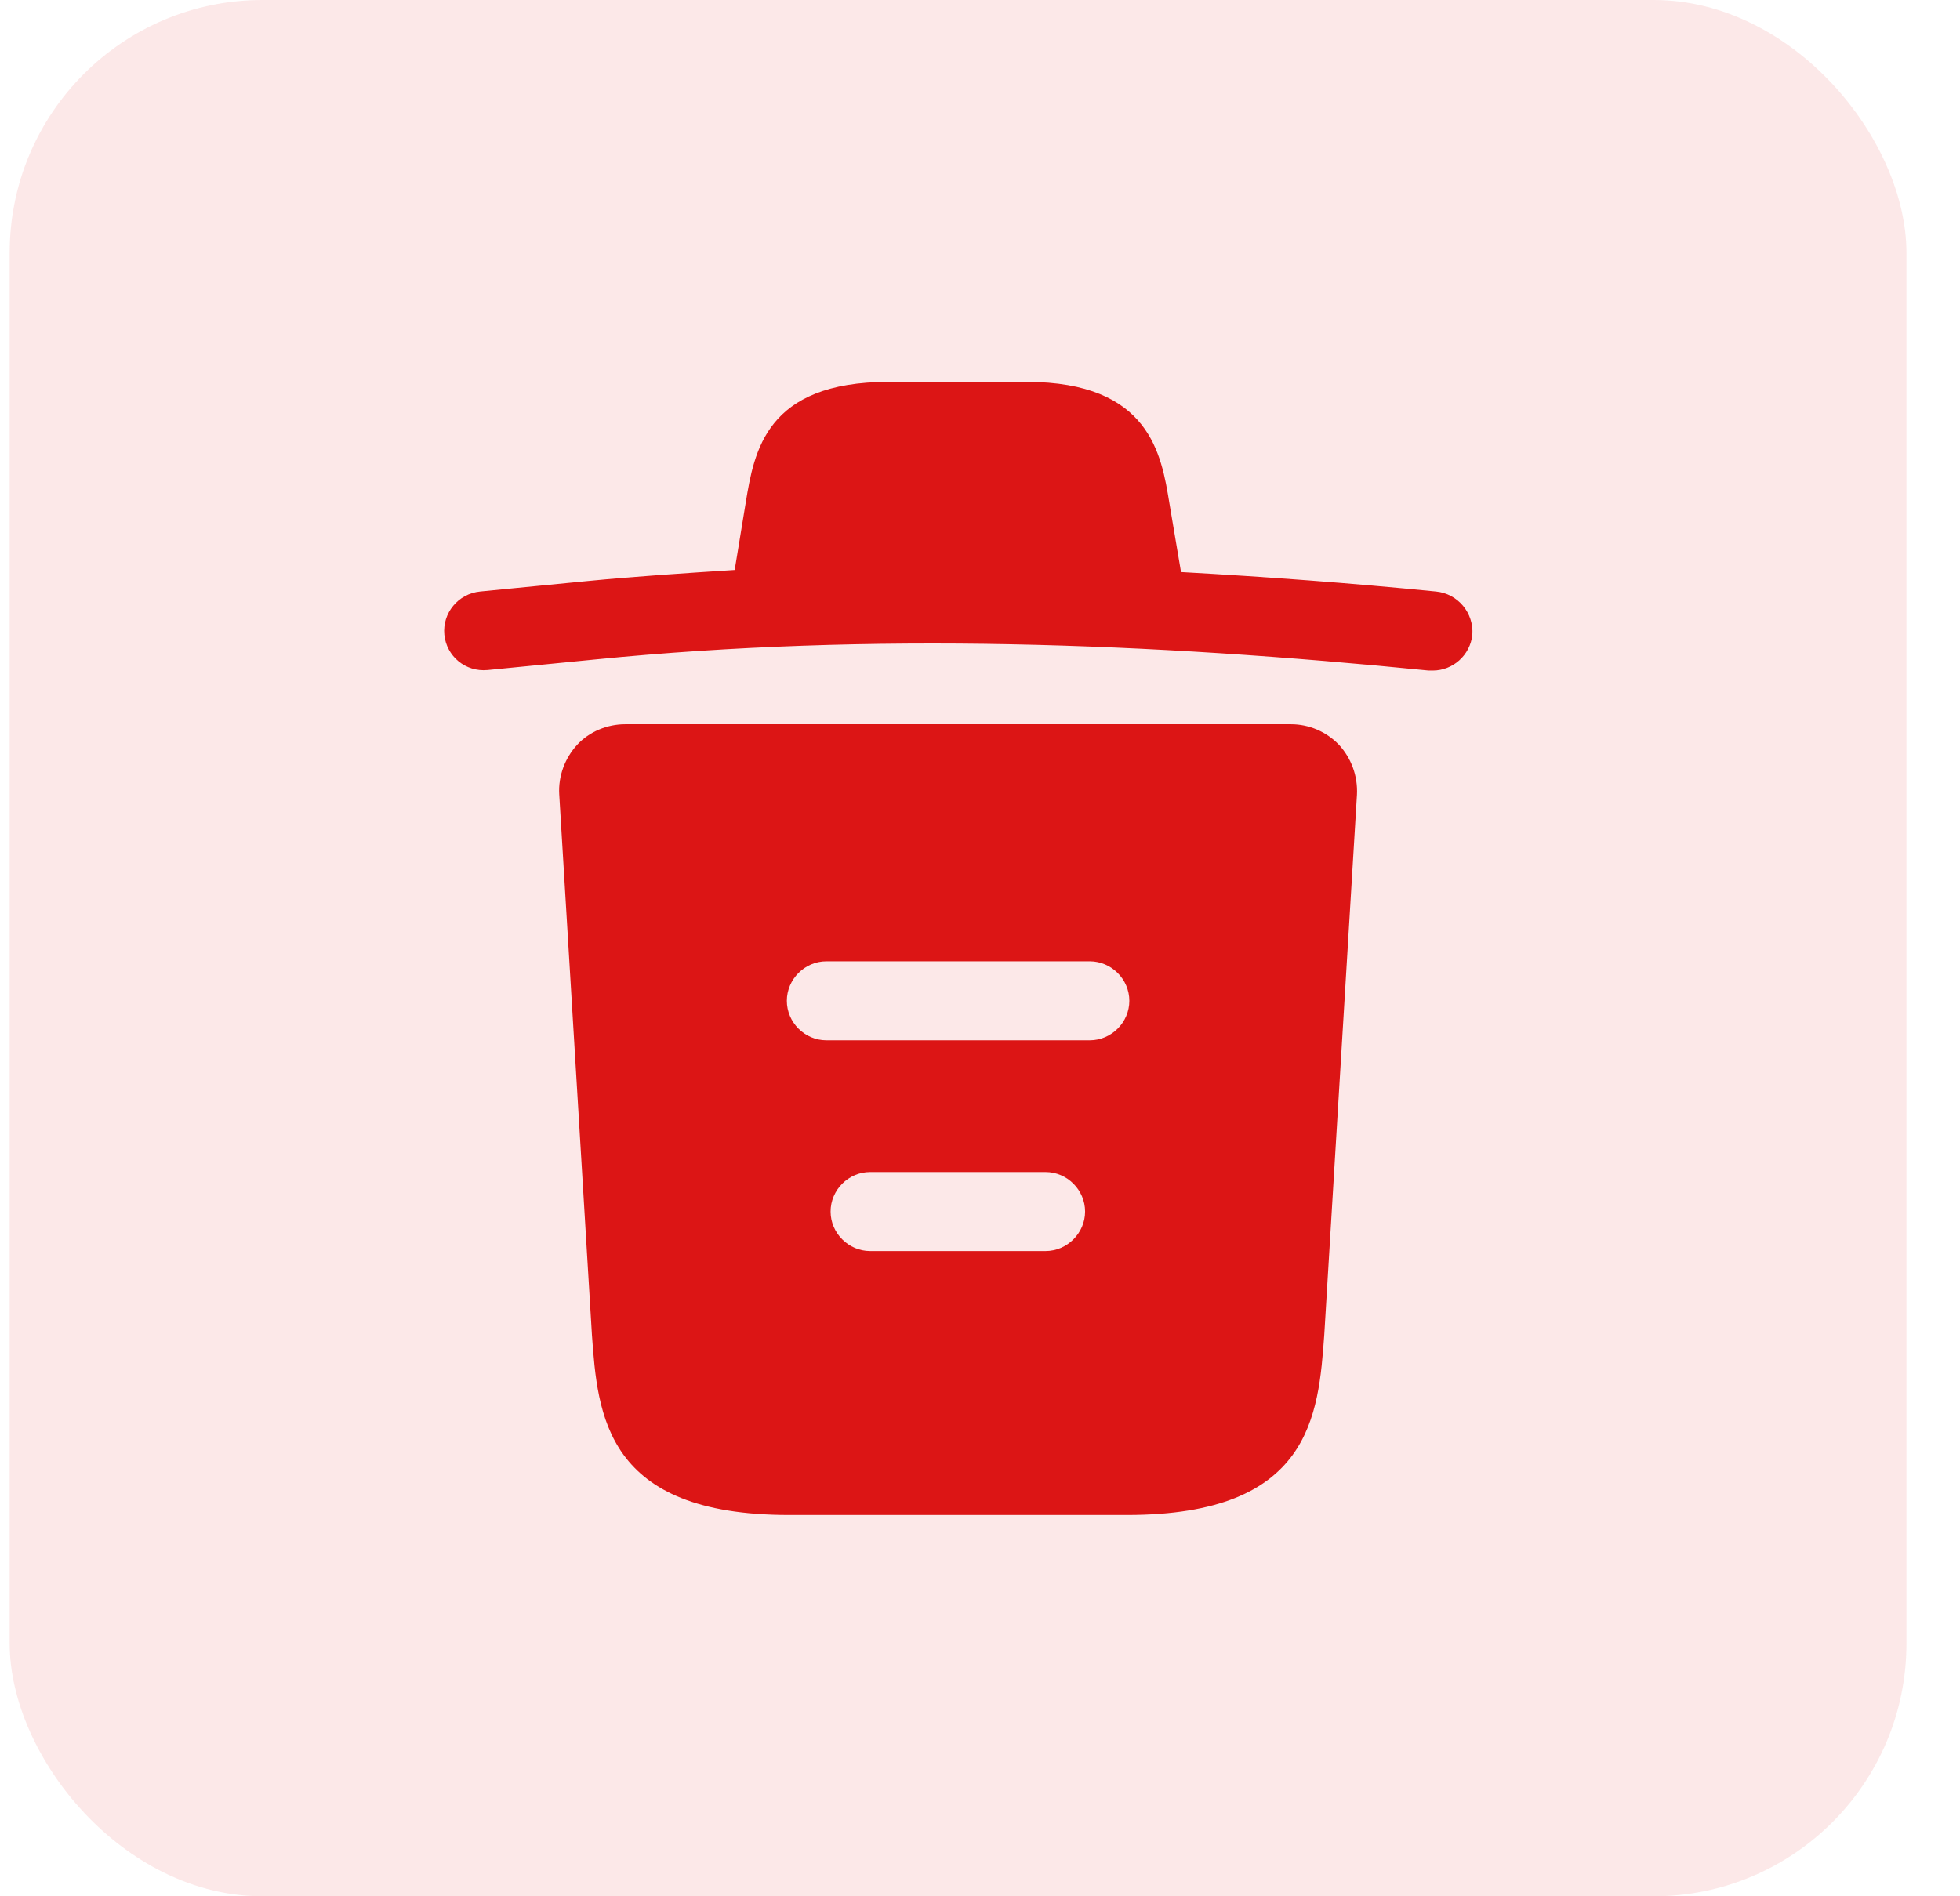 <svg width="31" height="30" viewBox="0 0 31 30" fill="none" xmlns="http://www.w3.org/2000/svg">
<rect opacity="0.1" x="0.153" width="30" height="30" rx="4" fill="#DC1515"/>
<path d="M22.712 9.358C21.37 9.225 20.028 9.125 18.678 9.05V9.042L18.495 7.958C18.37 7.192 18.187 6.042 16.237 6.042H14.053C12.112 6.042 11.928 7.142 11.795 7.95L11.62 9.017C10.845 9.067 10.07 9.117 9.295 9.192L7.595 9.358C7.245 9.392 6.995 9.7 7.028 10.042C7.062 10.383 7.362 10.633 7.712 10.6L9.412 10.433C13.778 10 18.178 10.167 22.595 10.608C22.62 10.608 22.637 10.608 22.662 10.608C22.978 10.608 23.253 10.367 23.287 10.042C23.312 9.7 23.062 9.392 22.712 9.358Z" fill="#DC1515"/>
<path d="M21.178 11.783C20.978 11.575 20.703 11.458 20.42 11.458H9.887C9.603 11.458 9.32 11.575 9.128 11.783C8.937 11.992 8.828 12.275 8.845 12.567L9.362 21.117C9.453 22.383 9.57 23.967 12.478 23.967H17.828C20.737 23.967 20.853 22.392 20.945 21.117L21.462 12.575C21.478 12.275 21.37 11.992 21.178 11.783ZM16.537 19.792H13.762C13.42 19.792 13.137 19.508 13.137 19.167C13.137 18.825 13.42 18.542 13.762 18.542H16.537C16.878 18.542 17.162 18.825 17.162 19.167C17.162 19.508 16.878 19.792 16.537 19.792ZM17.237 16.458H13.07C12.728 16.458 12.445 16.175 12.445 15.833C12.445 15.492 12.728 15.208 13.07 15.208H17.237C17.578 15.208 17.862 15.492 17.862 15.833C17.862 16.175 17.578 16.458 17.237 16.458Z" fill="#DC1515"/>
</svg>
